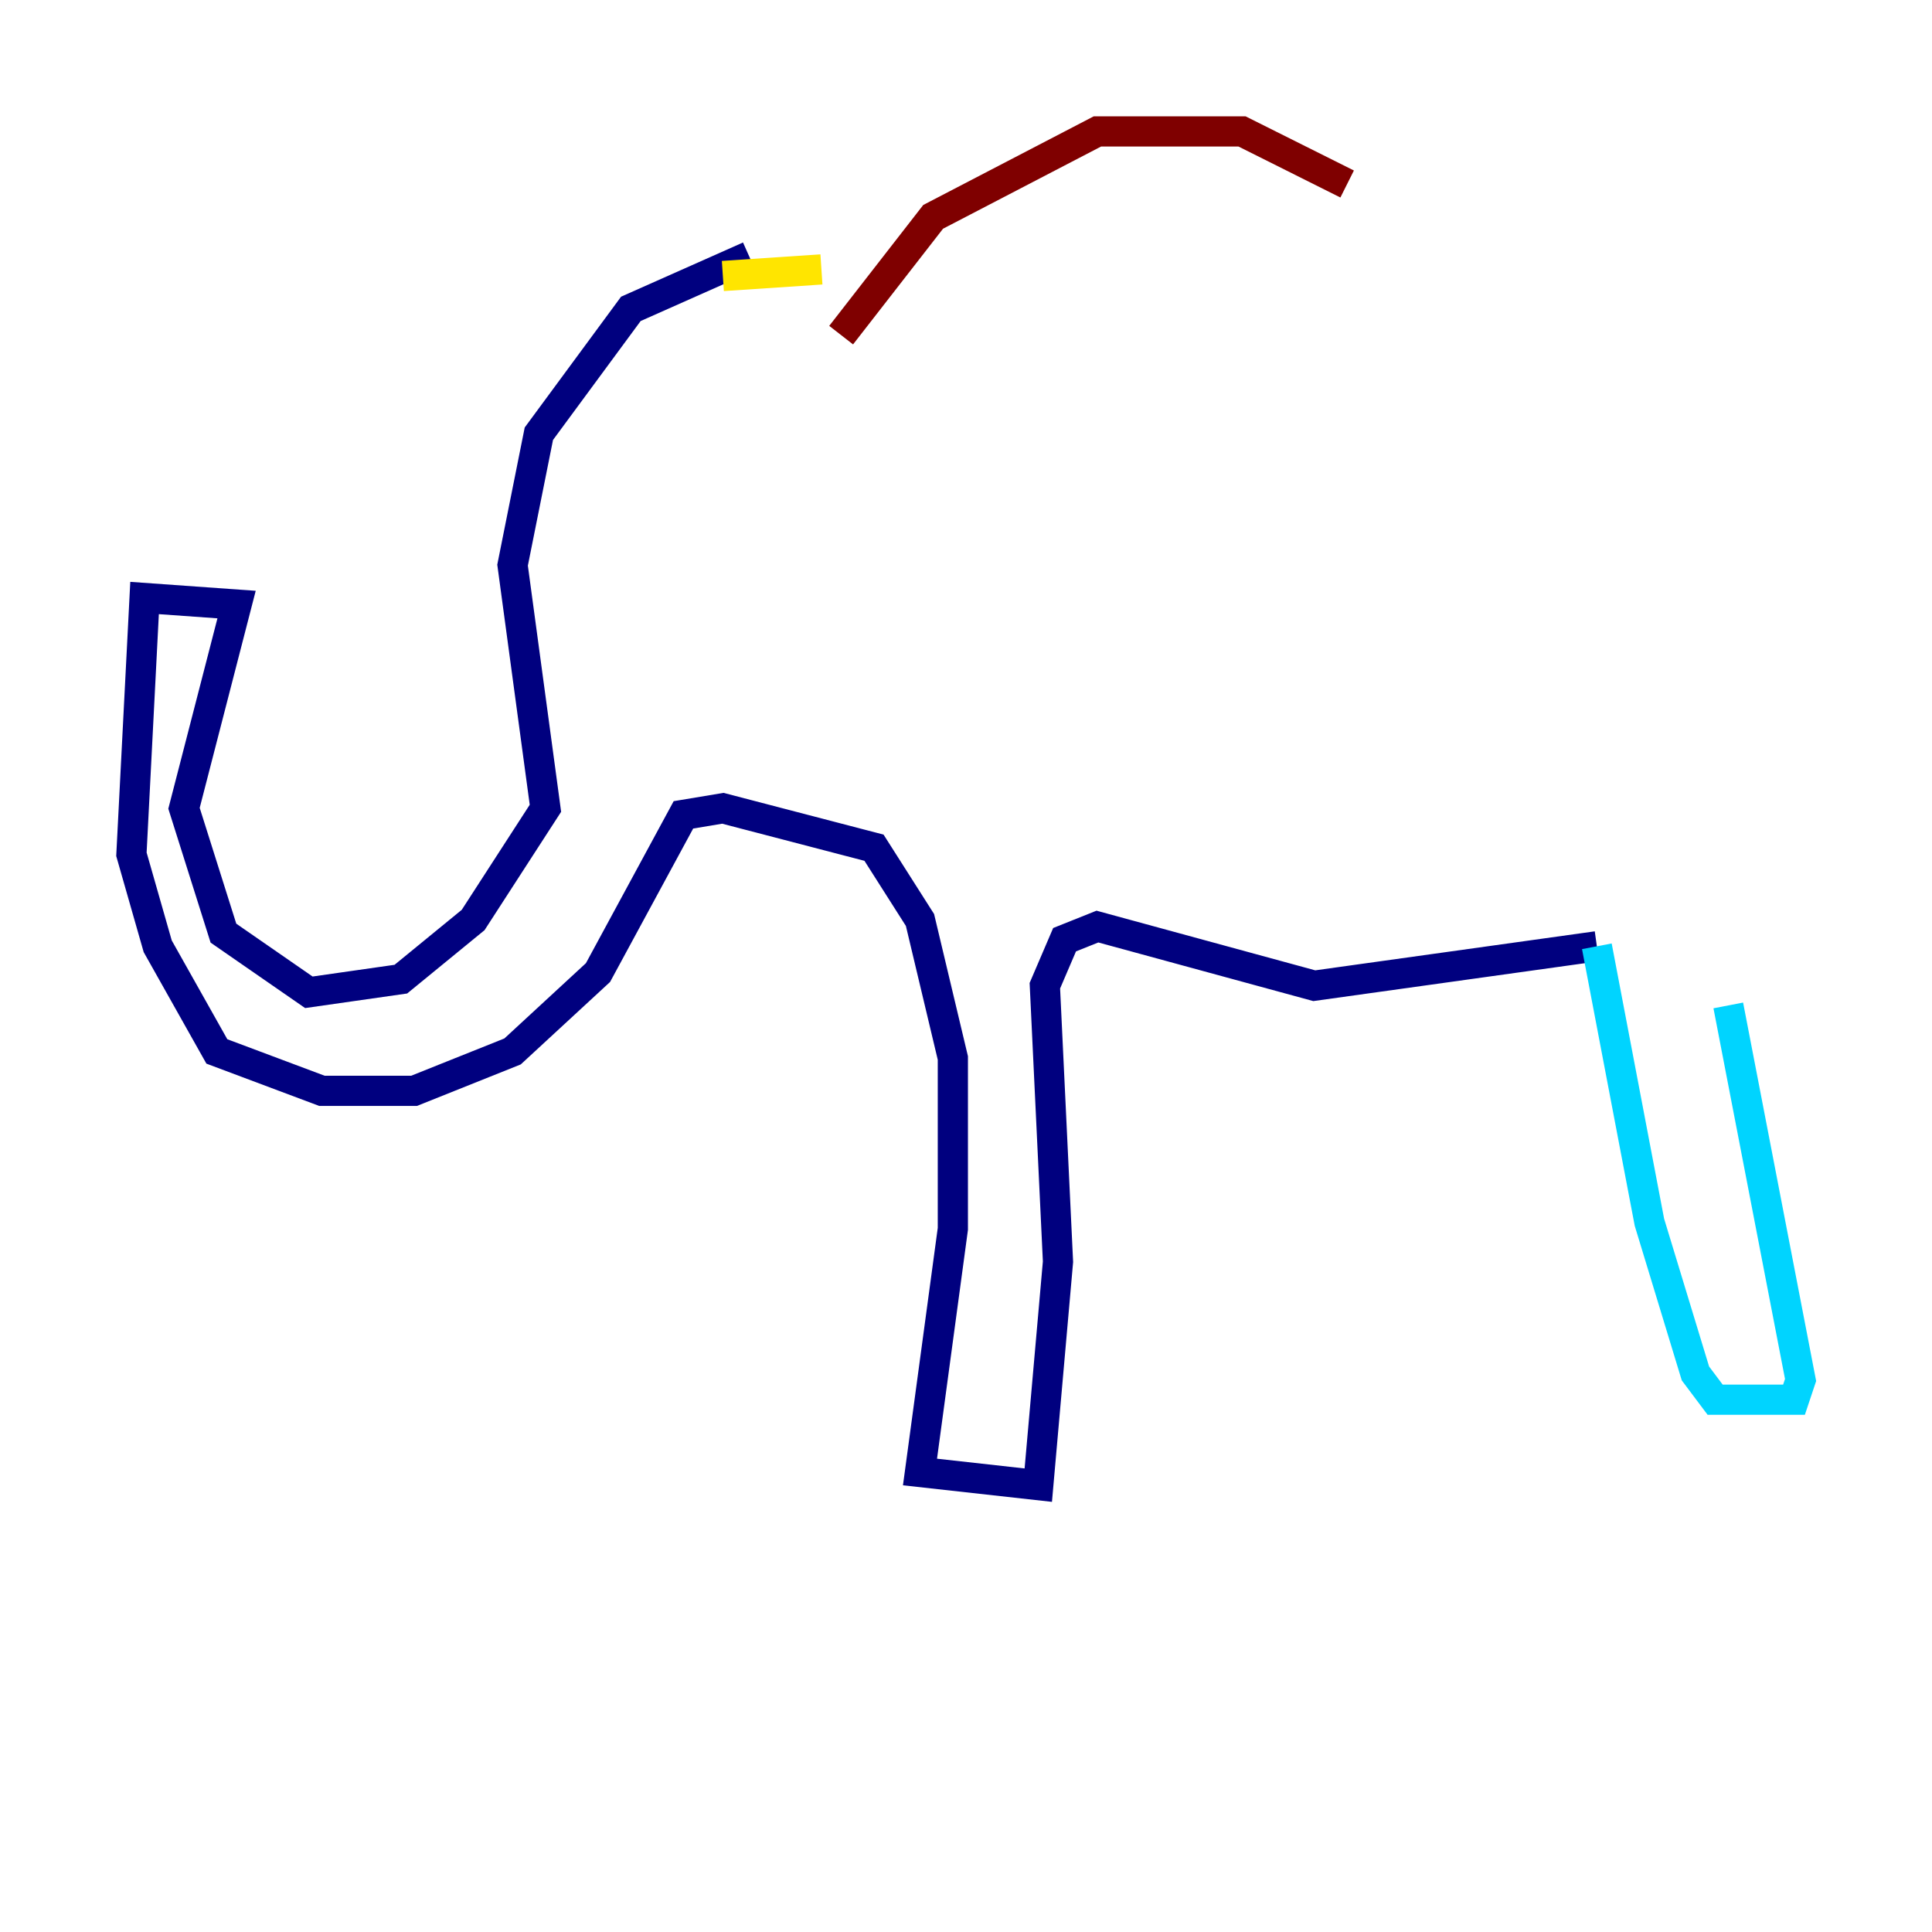<?xml version="1.0" encoding="utf-8" ?>
<svg baseProfile="tiny" height="128" version="1.2" viewBox="0,0,128,128" width="128" xmlns="http://www.w3.org/2000/svg" xmlns:ev="http://www.w3.org/2001/xml-events" xmlns:xlink="http://www.w3.org/1999/xlink"><defs /><polyline fill="none" points="49.633,16.98 41.796,20.463 35.701,28.735 33.959,37.442 36.136,53.551 31.347,60.952 26.558,64.871 20.463,65.742 14.803,61.823 12.191,53.551 15.674,40.054 9.578,39.619 8.707,56.599 10.449,62.694 14.367,69.66 21.333,72.272 27.429,72.272 33.959,69.66 39.619,64.435 45.279,53.986 47.891,53.551 57.905,56.163 60.952,60.952 63.129,70.095 63.129,81.415 60.952,97.524 68.789,98.395 70.095,83.592 69.225,65.306 70.531,62.258 72.707,61.388 87.075,65.306 105.796,62.694" stroke="#00007f" stroke-width="2" /><polyline fill="none" points="105.796,62.694 109.279,80.98 112.326,90.993 113.633,92.735 118.857,92.735 119.293,91.429 114.503,66.612" stroke="#00d4ff" stroke-width="2" /><polyline fill="none" points="47.891,18.286 54.422,17.85" stroke="#ffe500" stroke-width="2" /><polyline fill="none" points="55.728,22.204 61.823,14.367 72.707,8.707 82.286,8.707 89.252,12.191" stroke="#7f0000" stroke-width="2" /></svg>